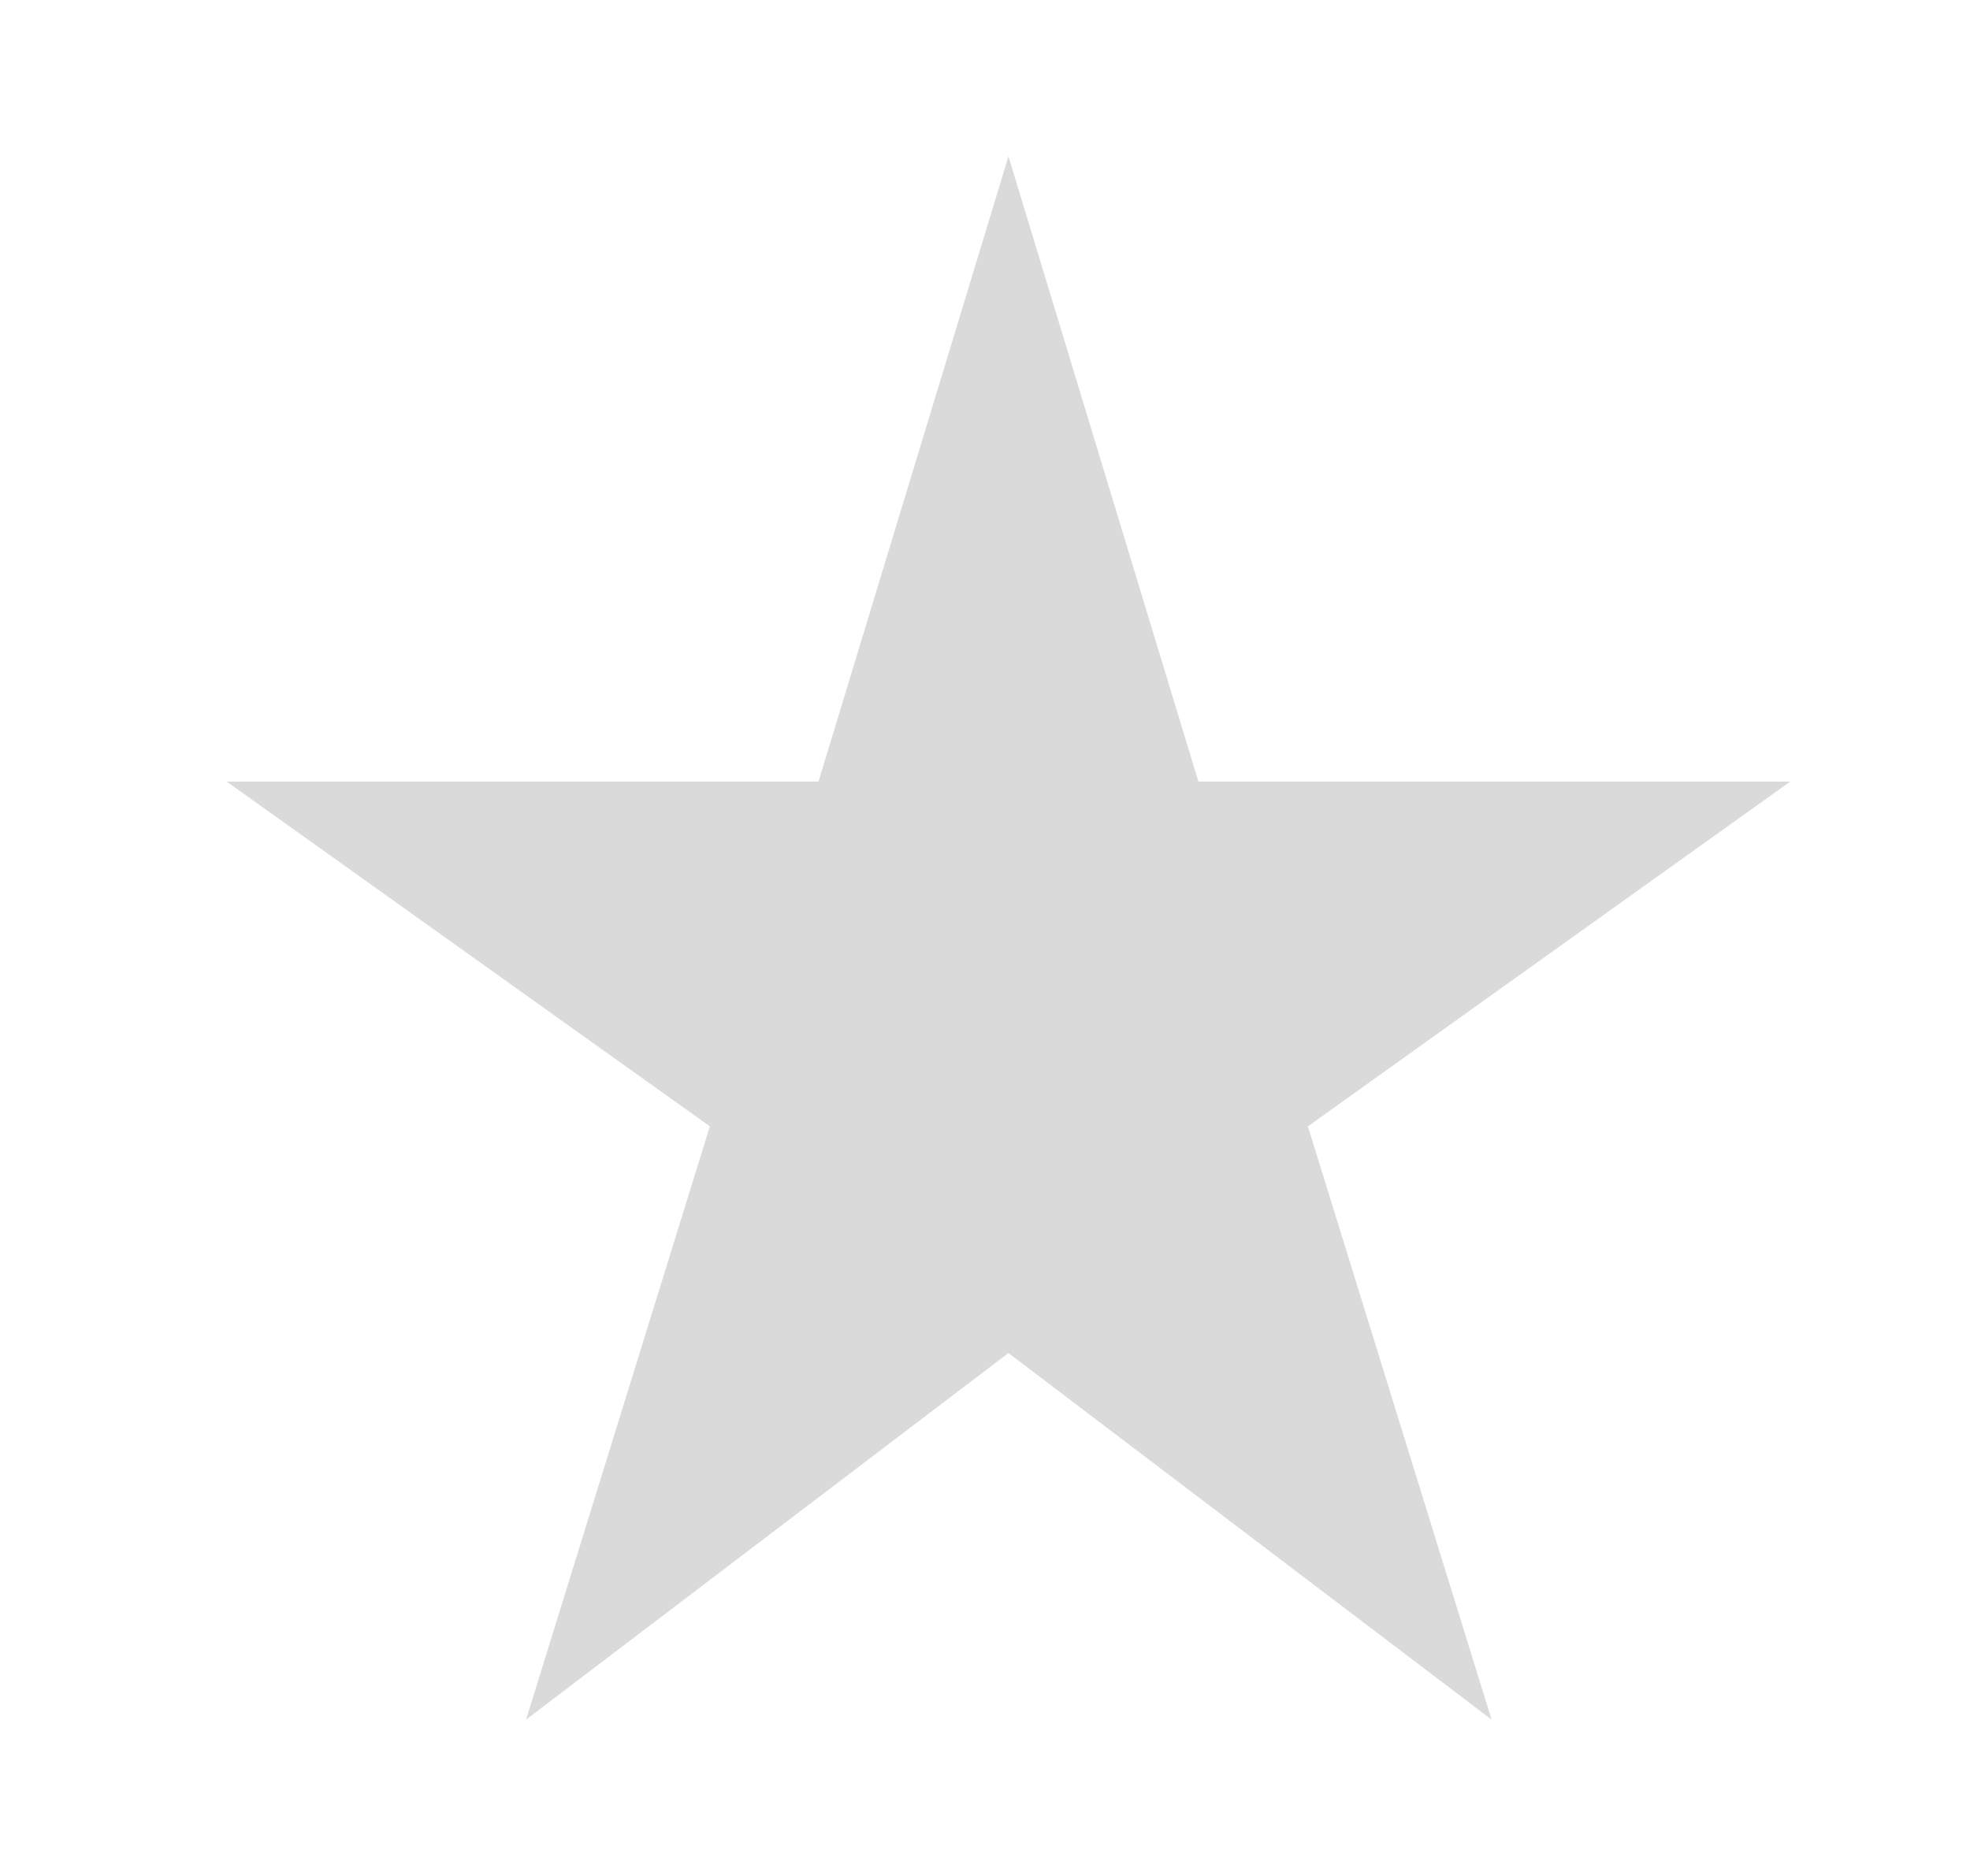 <svg width="21" height="20" viewBox="0 0 21 20" fill="none" xmlns="http://www.w3.org/2000/svg">
  <path d="M12.775 8.333L10.75 1.667L8.725 8.333H2.417L7.567 12.008L5.608 18.333L10.75 14.425L15.9 18.333L13.942 12.008L19.083 8.333H12.775Z" fill="#DADADA"/>
</svg>
